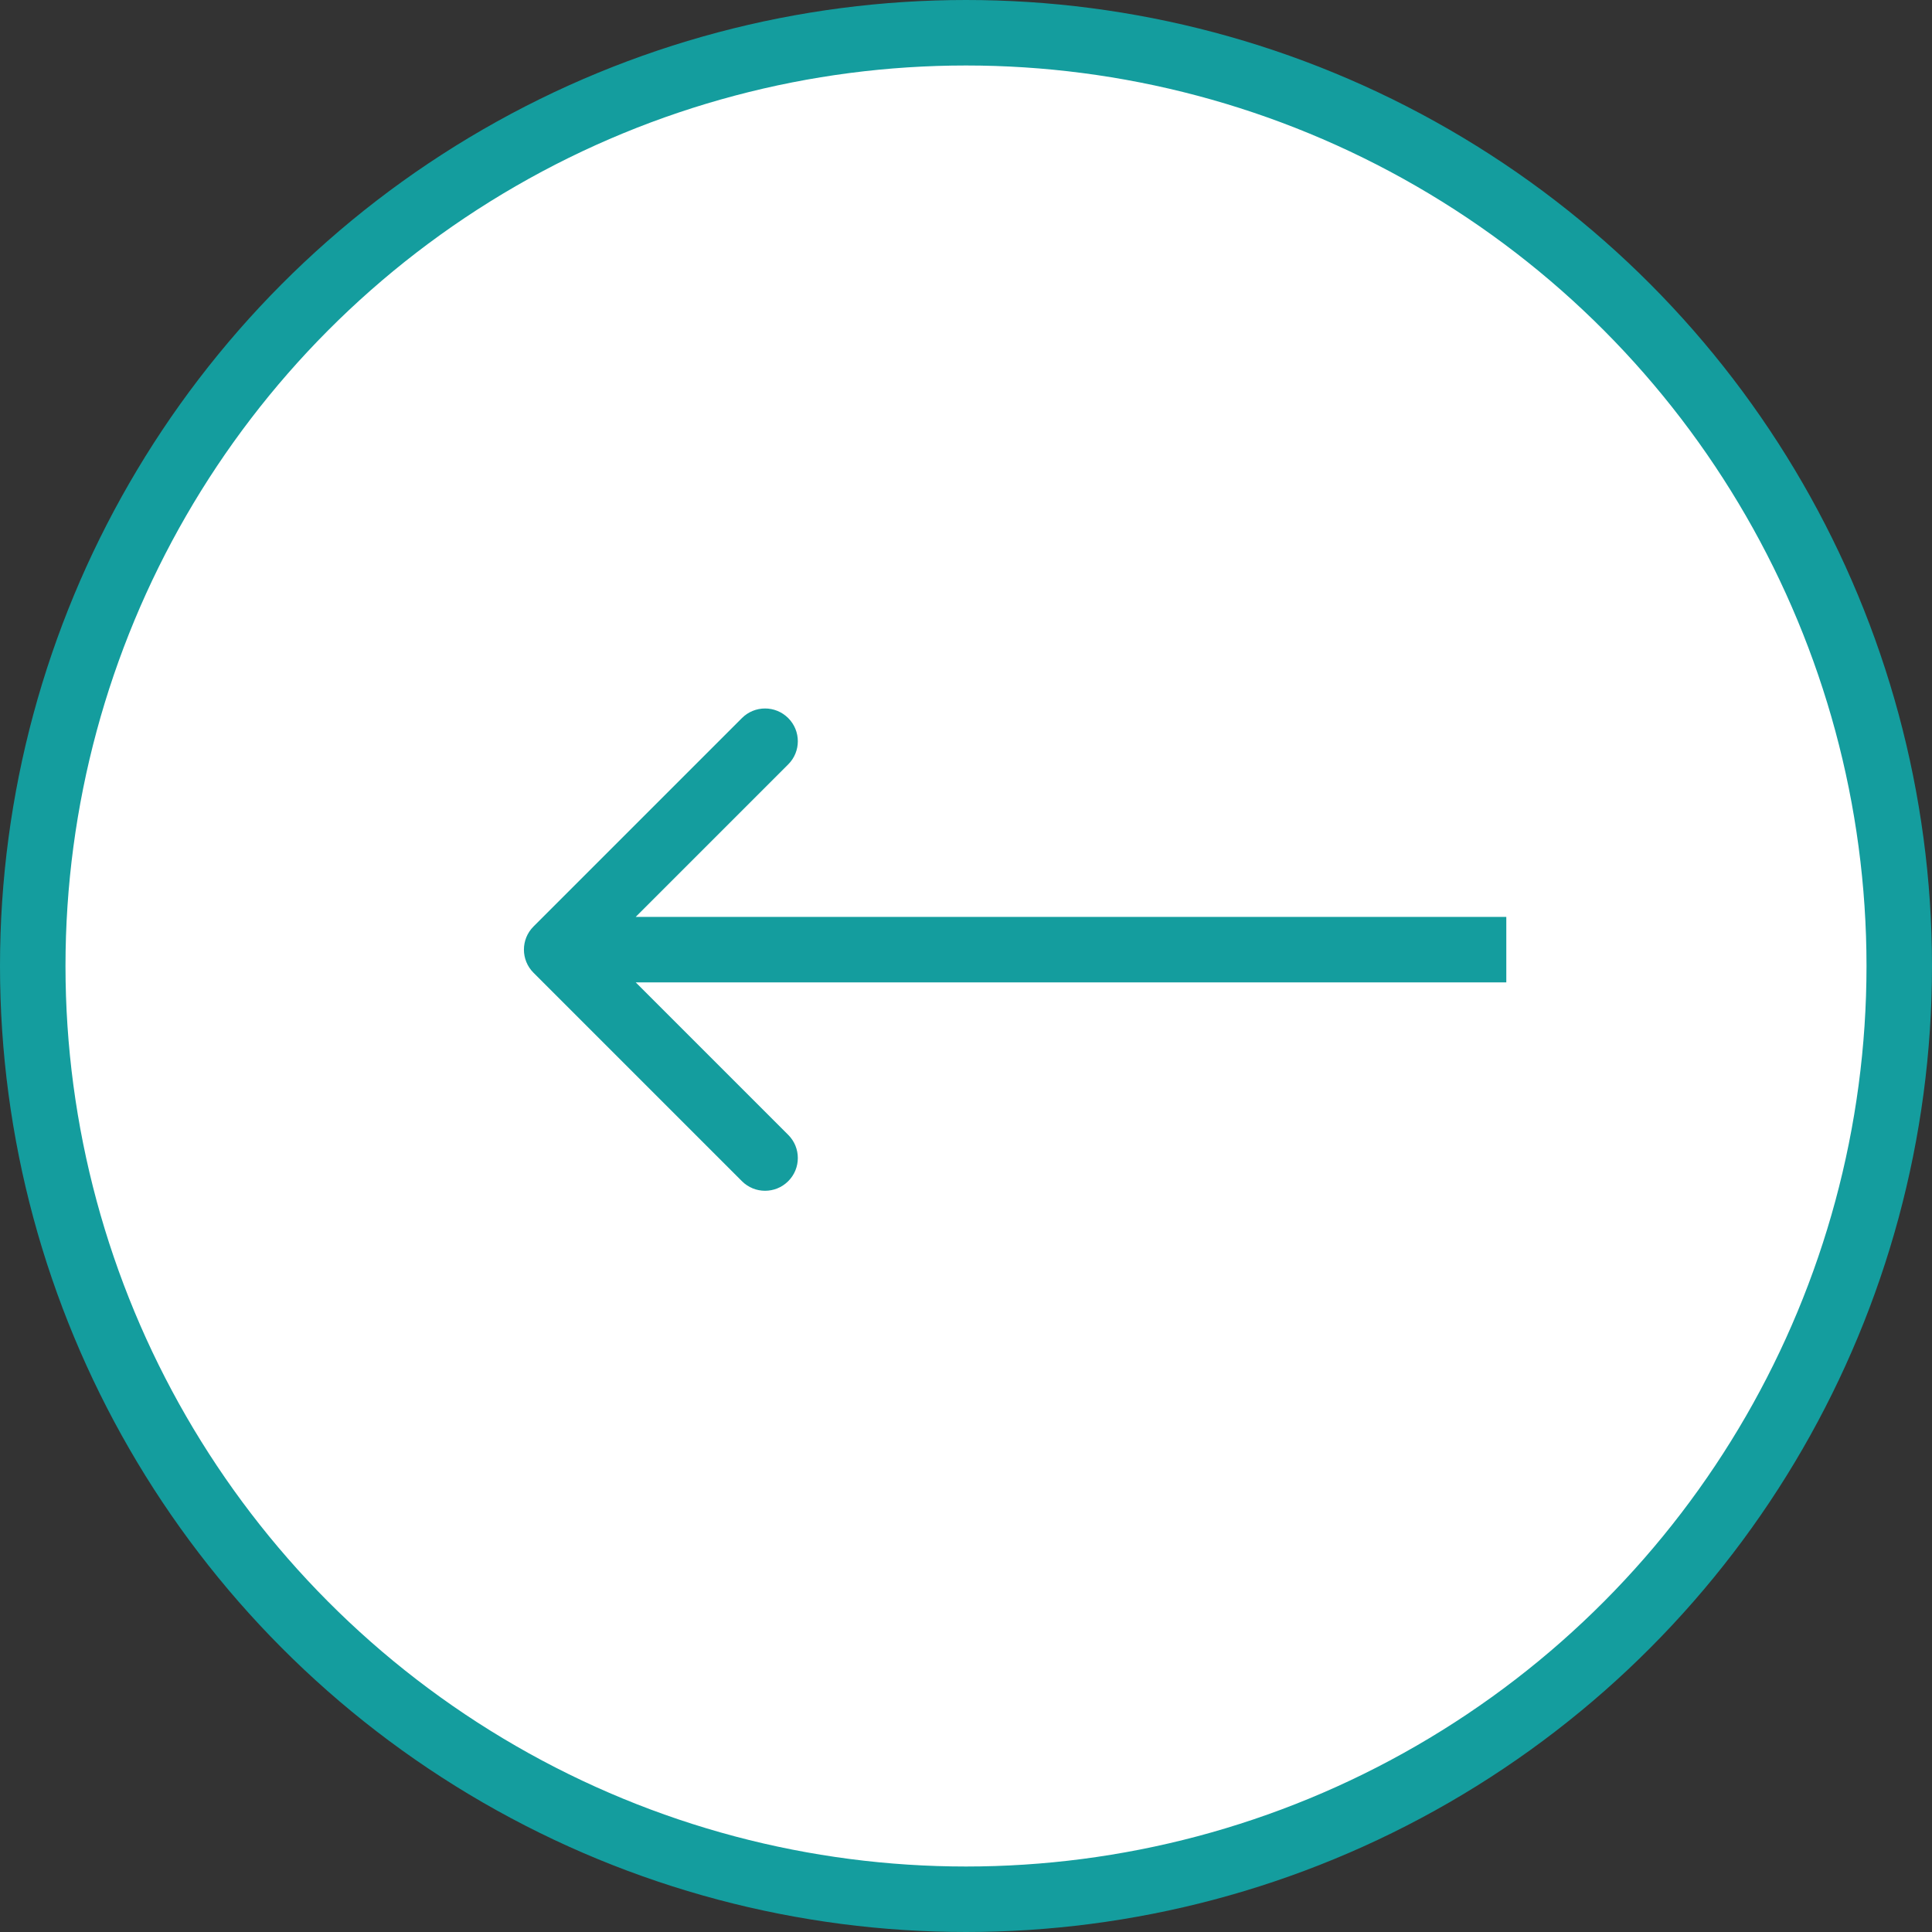 <svg width="59" height="59" viewBox="0 0 59 59" fill="none" xmlns="http://www.w3.org/2000/svg">
<rect x="0" y="0" width="59" height="59" fill="#333333" stroke="none"/>
<circle cx="29.5" cy="29.5" r="28.5" transform="rotate(180 29.5 29.5)" fill="white" stroke="#149D9E" stroke-width="2"/>
<path d="M16.293 28.293C15.902 28.683 15.902 29.317 16.293 29.707L22.657 36.071C23.047 36.462 23.68 36.462 24.071 36.071C24.462 35.681 24.462 35.047 24.071 34.657L18.414 29L24.071 23.343C24.462 22.953 24.462 22.32 24.071 21.929C23.68 21.538 23.047 21.538 22.657 21.929L16.293 28.293ZM46 28L17 28L17 30L46 30L46 28Z" fill="#149D9E"/>
</svg>

